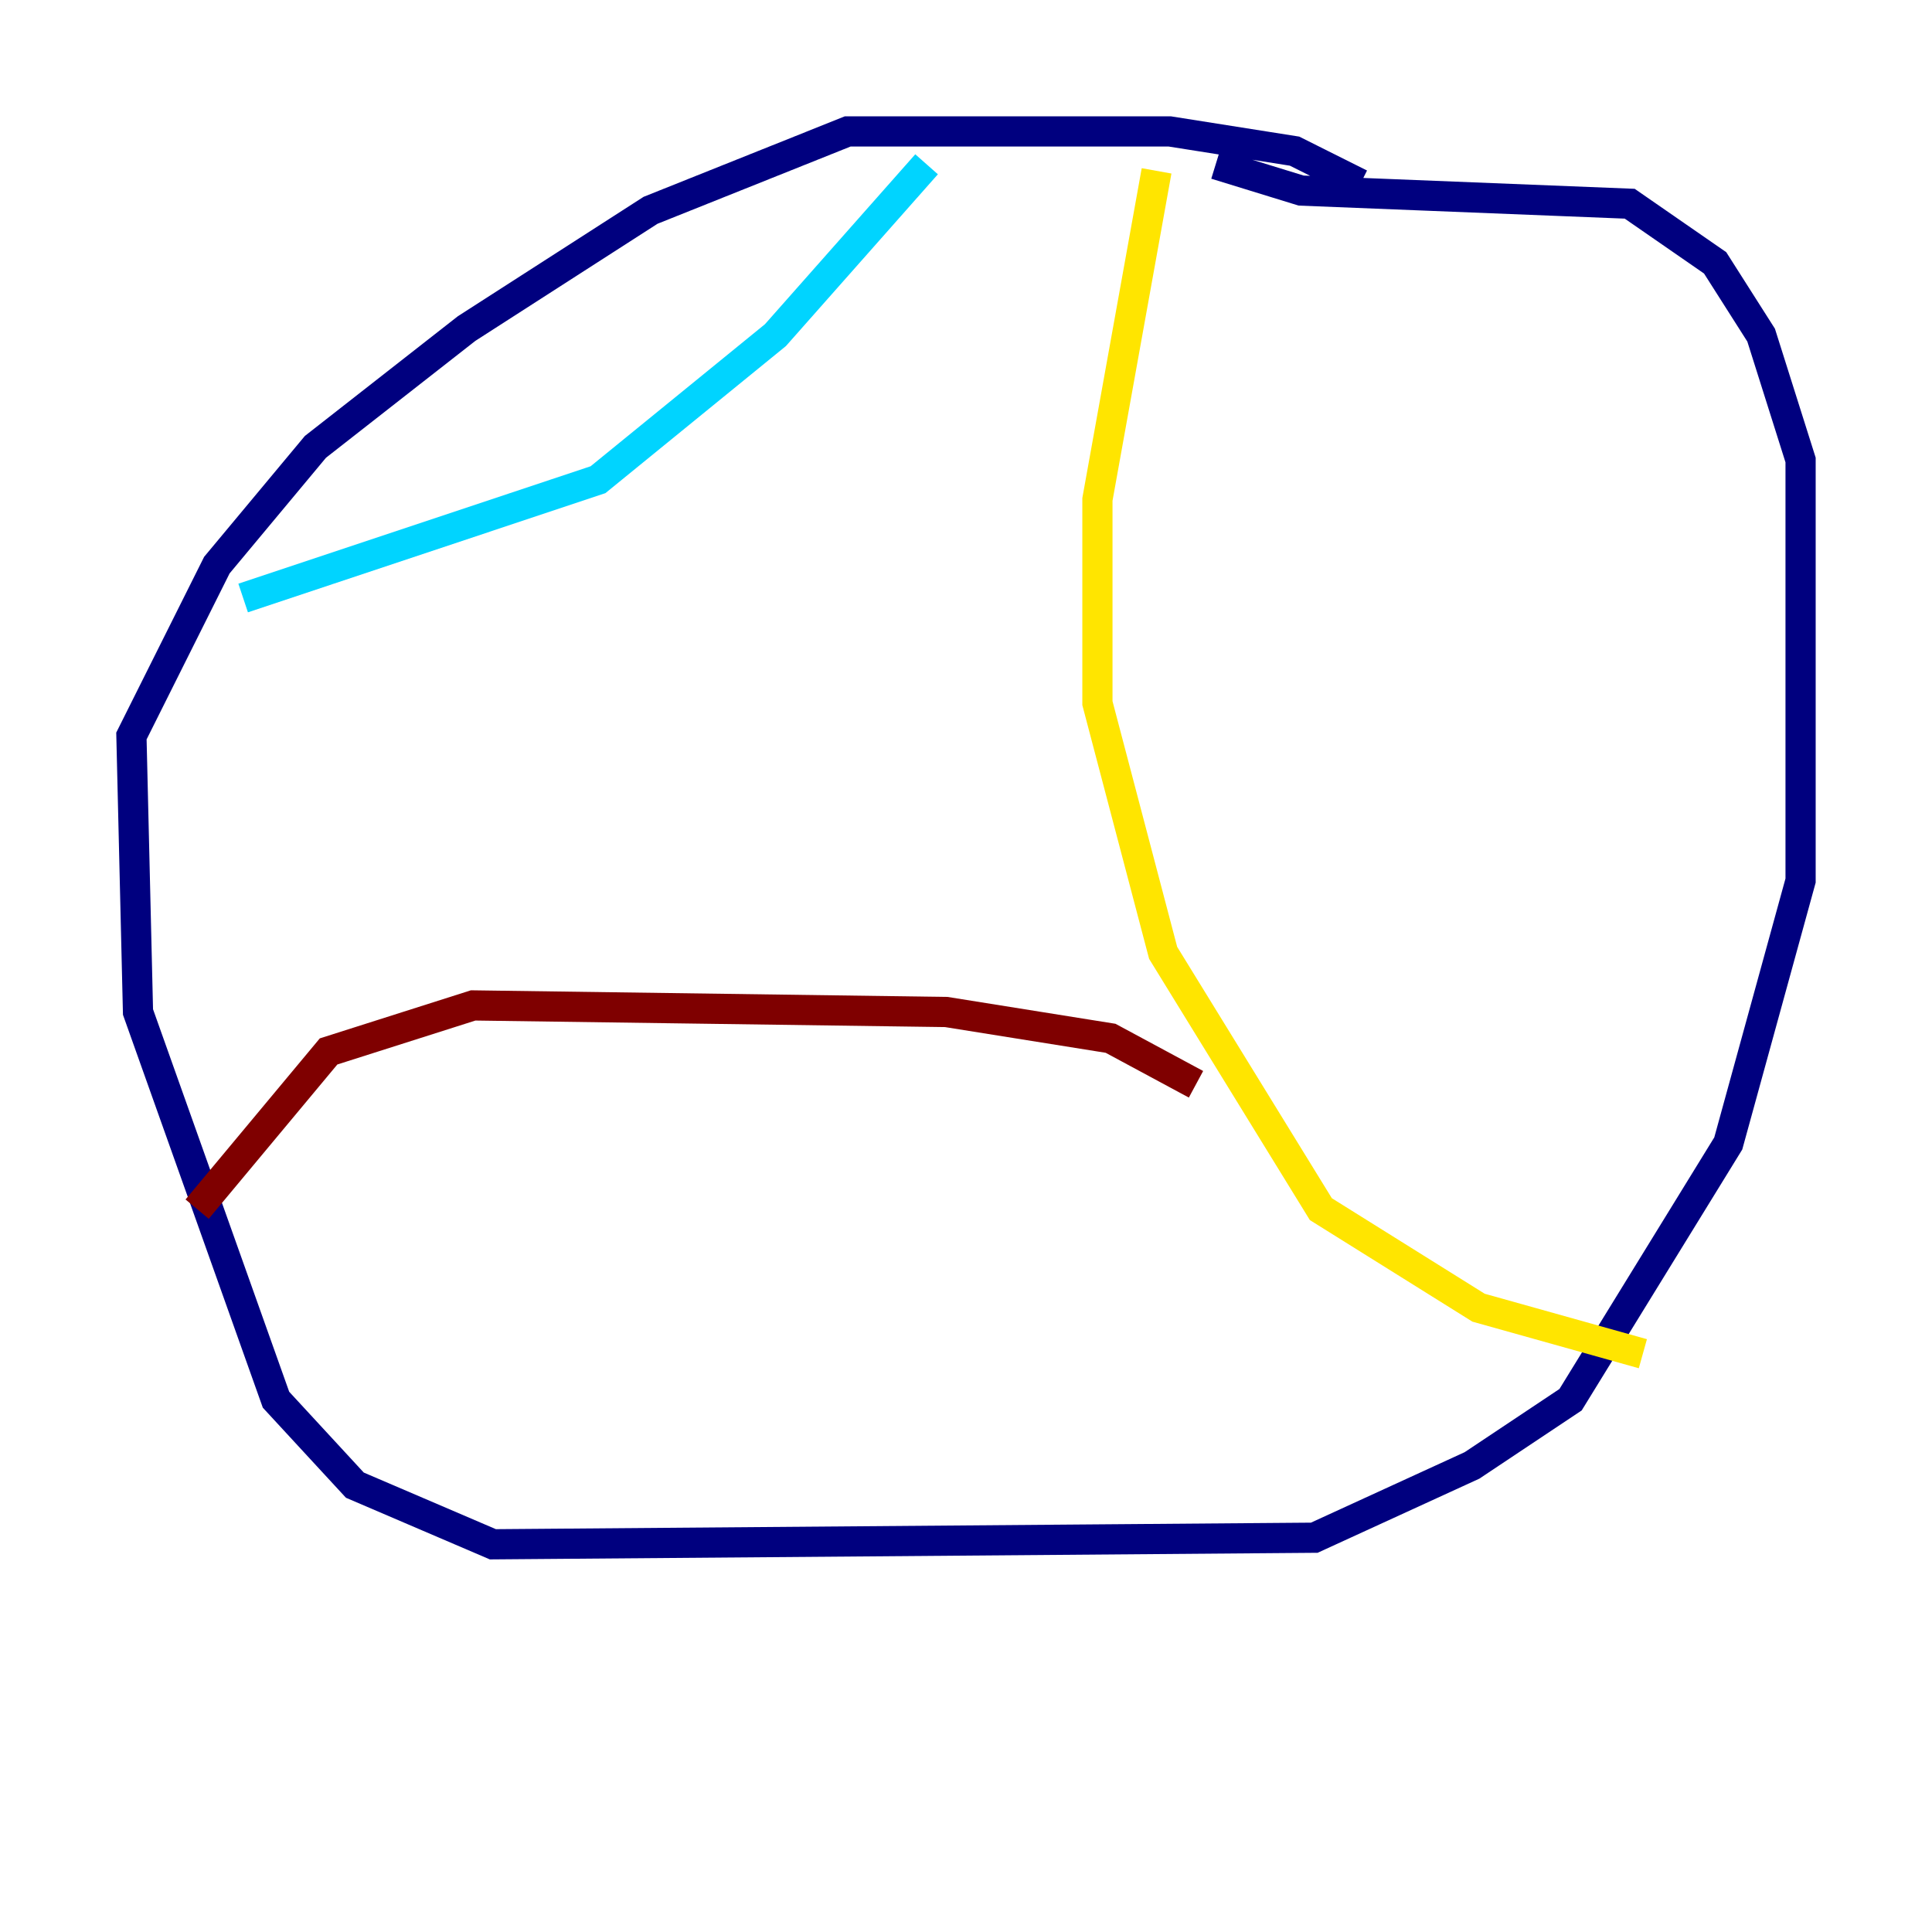 <?xml version="1.0" encoding="utf-8" ?>
<svg baseProfile="tiny" height="128" version="1.2" viewBox="0,0,128,128" width="128" xmlns="http://www.w3.org/2000/svg" xmlns:ev="http://www.w3.org/2001/xml-events" xmlns:xlink="http://www.w3.org/1999/xlink"><defs /><polyline fill="none" points="90.122,12.191 85.769,10.014 77.497,8.707 56.163,8.707 43.102,13.932 30.912,21.769 20.898,29.605 14.367,37.442 8.707,48.762 9.143,67.048 18.286,92.735 23.51,98.395 32.653,102.313 87.075,101.878 97.524,97.088 104.054,92.735 114.503,75.755 119.293,58.34 119.293,30.476 116.68,22.204 113.633,17.415 107.973,13.497 86.204,12.626 80.544,10.884" stroke="#00007f" stroke-width="2" /><polyline fill="none" points="61.388,10.884 51.374,22.204 39.619,31.782 16.109,39.619" stroke="#00d4ff" stroke-width="2" /><polyline fill="none" points="76.626,11.32 72.707,33.088 72.707,46.585 77.061,63.129 87.51,80.109 97.959,86.639 108.844,89.687" stroke="#ffe500" stroke-width="2" /><polyline fill="none" points="79.238,71.837 73.578,68.789 62.694,67.048 31.347,66.612 21.769,69.66 13.061,80.109" stroke="#7f0000" stroke-width="2" /></svg>